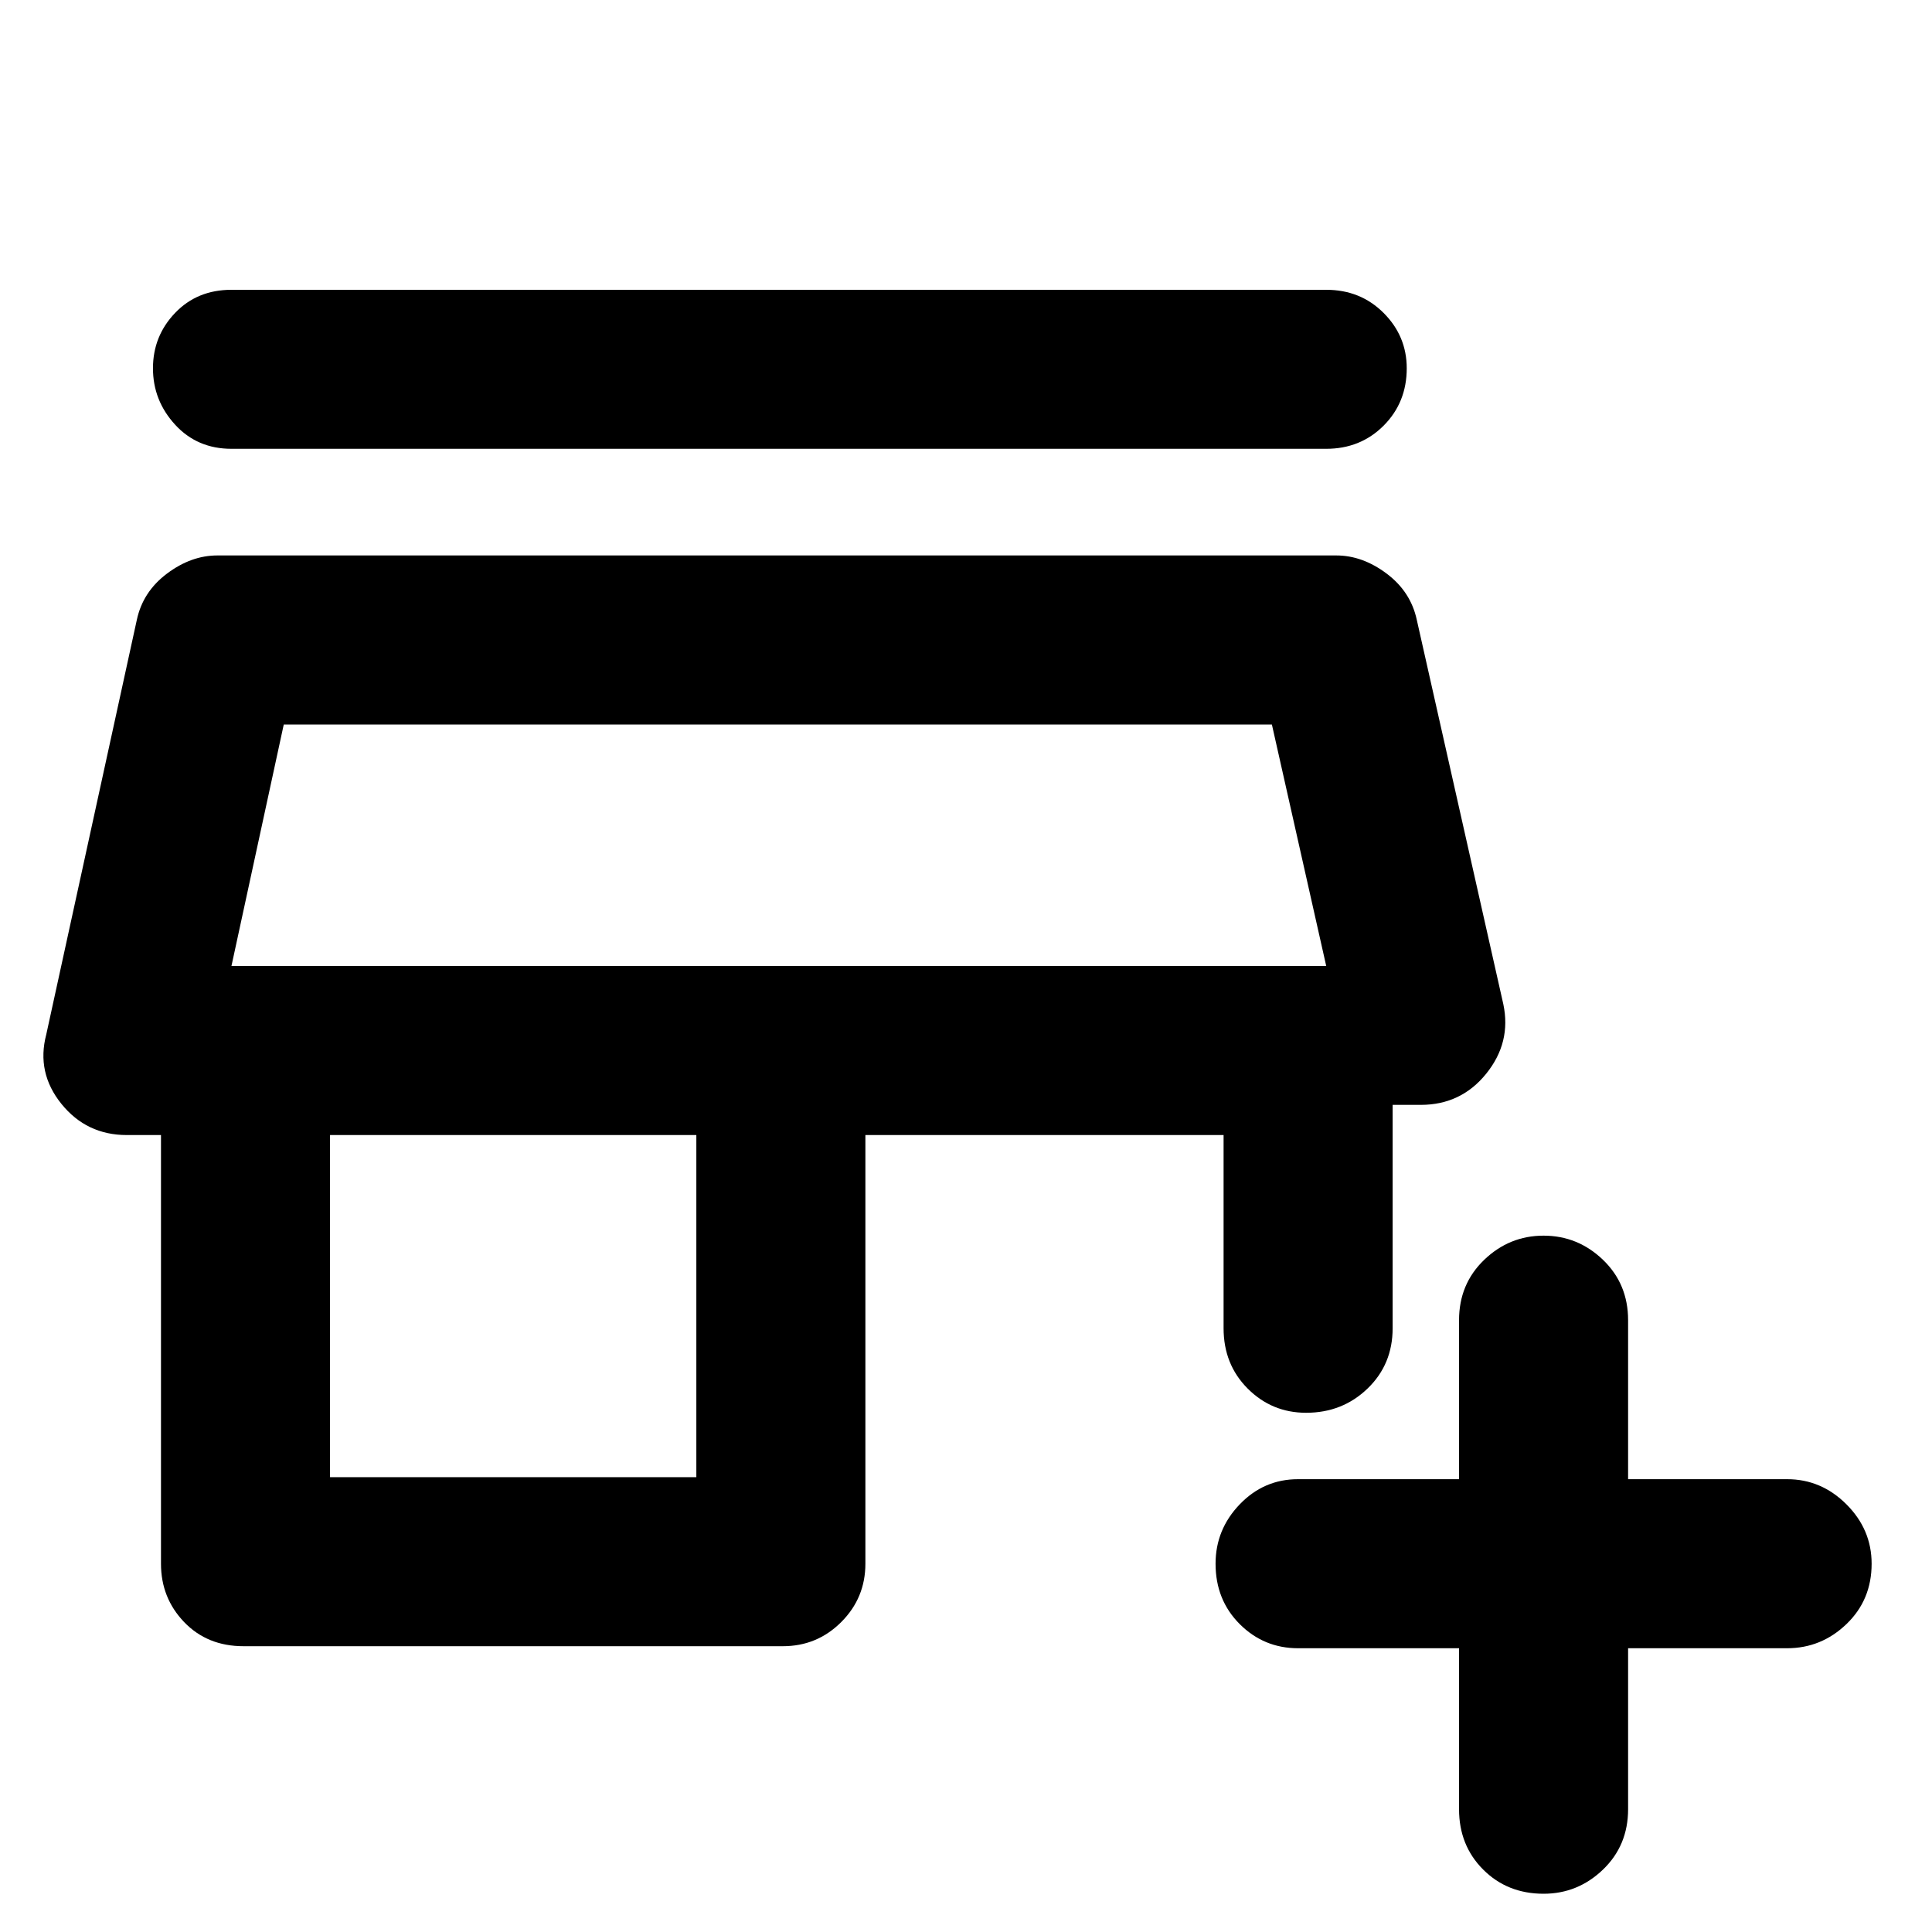 <svg xmlns="http://www.w3.org/2000/svg" height="40" width="40"><path d="M33.708 34.125V37.458Q33.708 38.208 33.188 38.708Q32.667 39.208 31.958 39.208Q31.208 39.208 30.708 38.708Q30.208 38.208 30.208 37.458V34.125H26.875Q26.167 34.125 25.667 33.625Q25.167 33.125 25.167 32.375Q25.167 31.667 25.667 31.146Q26.167 30.625 26.875 30.625H30.208V27.333Q30.208 26.583 30.729 26.083Q31.25 25.583 31.958 25.583Q32.667 25.583 33.188 26.083Q33.708 26.583 33.708 27.333V30.625H37Q37.708 30.625 38.229 31.146Q38.75 31.667 38.75 32.375Q38.75 33.125 38.229 33.625Q37.708 34.125 37 34.125ZM5.042 34.083Q4.292 34.083 3.812 33.583Q3.333 33.083 3.333 32.375V23.5H2.625Q1.792 23.5 1.271 22.854Q0.75 22.208 0.958 21.417L2.833 12.833Q2.958 12.25 3.458 11.875Q3.958 11.5 4.5 11.5H27.667Q28.208 11.5 28.708 11.875Q29.208 12.25 29.333 12.833L31.125 20.792Q31.292 21.583 30.771 22.229Q30.25 22.875 29.417 22.875H28.833V27.5Q28.833 28.25 28.312 28.75Q27.792 29.25 27.042 29.25Q26.333 29.25 25.833 28.75Q25.333 28.25 25.333 27.5V23.5H17.917V32.375Q17.917 33.083 17.417 33.583Q16.917 34.083 16.208 34.083ZM6.833 30.583H14.417V23.5H6.833ZM4.792 20H27.458ZM4.792 9.292Q4.083 9.292 3.625 8.792Q3.167 8.292 3.167 7.625Q3.167 6.958 3.625 6.479Q4.083 6 4.792 6H27.458Q28.167 6 28.646 6.479Q29.125 6.958 29.125 7.625Q29.125 8.333 28.646 8.813Q28.167 9.292 27.458 9.292ZM4.792 20H27.458L26.333 15H5.875Z"/></svg>